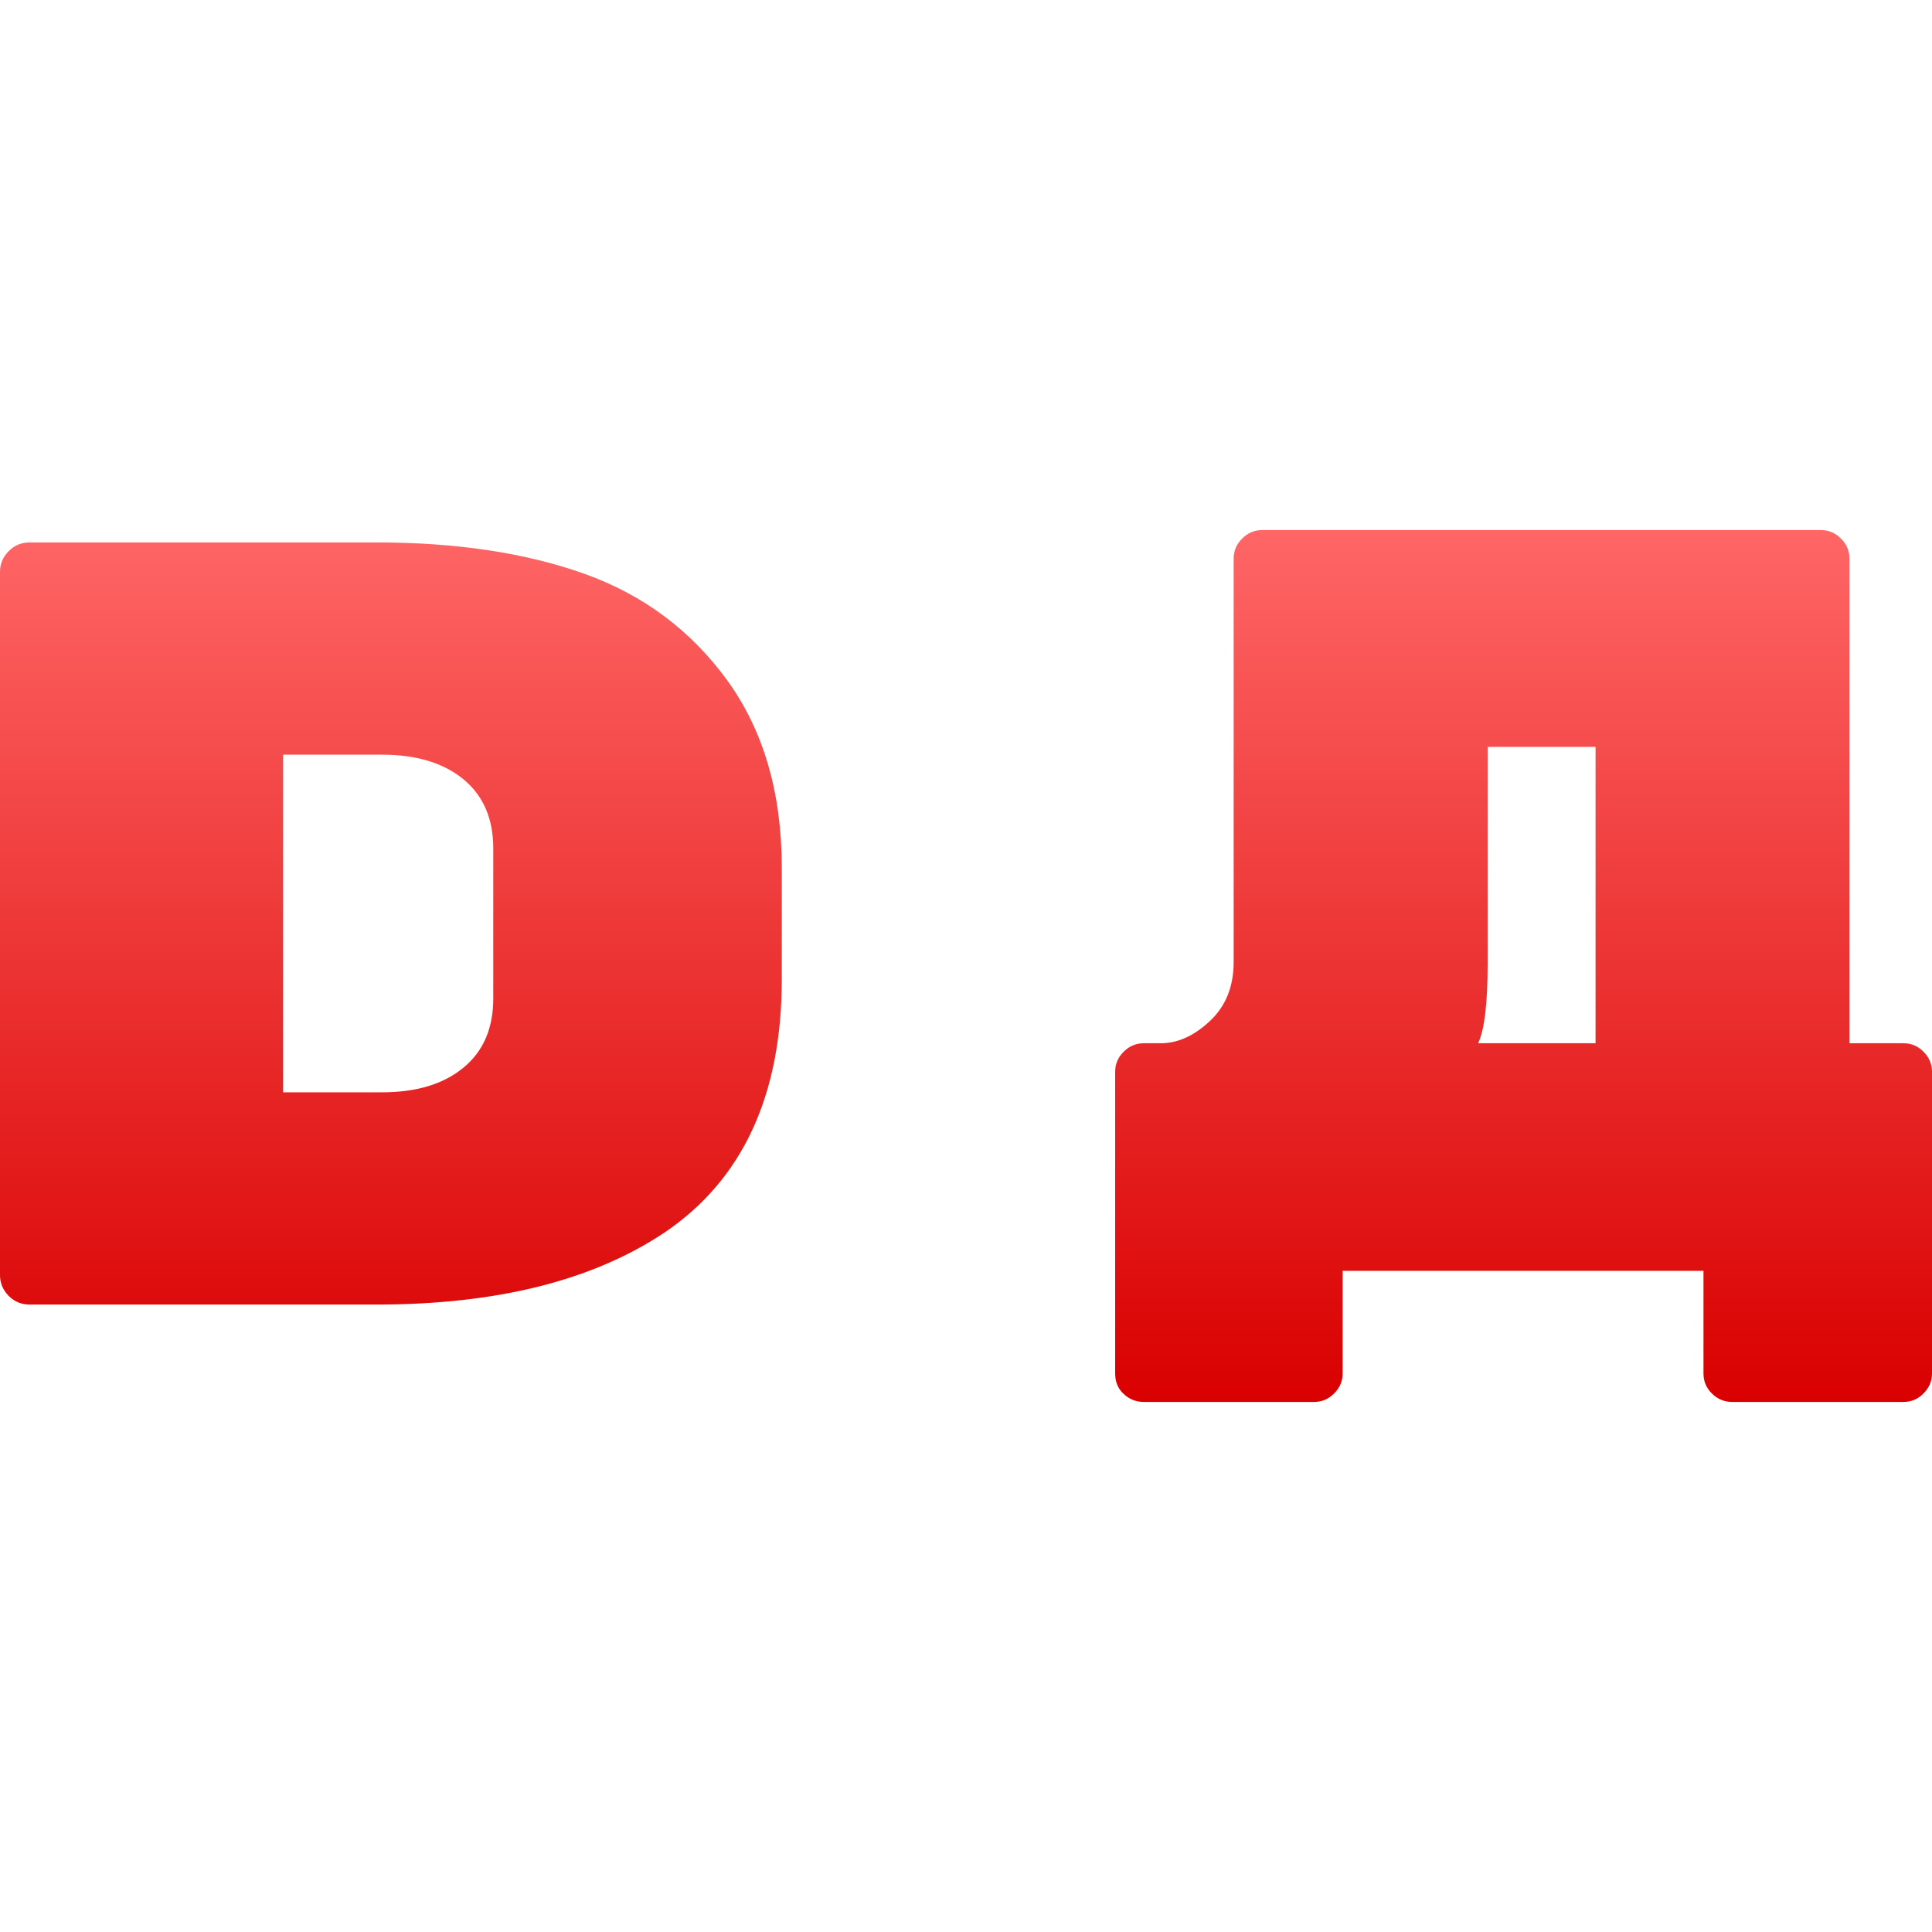 <svg xmlns="http://www.w3.org/2000/svg" xmlns:xlink="http://www.w3.org/1999/xlink" width="64" height="64" viewBox="0 0 64 64" version="1.1">
<defs>
<linearGradient id="linear0" gradientUnits="userSpaceOnUse" x1="0" y1="0" x2="0" y2="1" gradientTransform="matrix(64,0,0,28.883,0,17.559)">
<stop offset="0" style="stop-color:#ff6666;stop-opacity:1;"/>
<stop offset="1" style="stop-color:#d90000;stop-opacity:1;"/>
</linearGradient>
</defs>
<g id="surface1">
<path style=" stroke:none;fill-rule:evenodd;fill:url(#linear0);" d="M 12.66 25 L 9.379 25 L 9.379 36.184 L 12.66 36.184 C 13.789 36.184 14.688 35.914 15.348 35.371 C 16.008 34.832 16.34 34.066 16.34 33.078 L 16.34 28.105 C 16.34 27.117 16.008 26.352 15.348 25.812 C 14.688 25.27 13.789 25 12.66 25 Z M 0.977 17.969 L 12.48 17.969 C 15.125 17.969 17.422 18.316 19.371 19.012 C 21.32 19.711 22.895 20.891 24.098 22.547 C 25.297 24.207 25.898 26.273 25.898 28.754 L 25.898 32.434 C 25.898 36.281 24.602 39.082 22.004 40.836 C 19.621 42.422 16.449 43.215 12.48 43.215 L 0.977 43.215 C 0.711 43.215 0.48 43.121 0.289 42.93 C 0.098 42.734 0 42.508 0 42.242 L 0 18.941 C 0 18.676 0.098 18.449 0.289 18.258 C 0.48 18.062 0.711 17.969 0.977 17.969 Z M 52.855 34.559 L 52.855 24.742 L 49.281 24.742 L 49.281 31.895 C 49.281 33.227 49.176 34.113 48.965 34.559 Z M 41.812 17.559 L 60.32 17.559 C 60.574 17.559 60.797 17.652 60.984 17.84 C 61.172 18.027 61.266 18.246 61.266 18.504 L 61.266 34.559 L 63.051 34.559 C 63.312 34.559 63.535 34.652 63.719 34.84 C 63.906 35.027 64 35.246 64 35.504 L 64 45.496 C 64 45.754 63.906 45.973 63.719 46.16 C 63.535 46.348 63.312 46.441 63.051 46.441 L 57.375 46.441 C 57.121 46.441 56.898 46.348 56.707 46.16 C 56.52 45.973 56.43 45.754 56.43 45.496 L 56.43 42.098 L 44.477 42.098 L 44.477 45.496 C 44.477 45.754 44.383 45.973 44.195 46.16 C 44.008 46.348 43.789 46.441 43.531 46.441 L 37.887 46.441 C 37.633 46.441 37.41 46.352 37.223 46.176 C 37.035 46.004 36.941 45.777 36.941 45.496 L 36.941 35.504 C 36.941 35.246 37.035 35.027 37.223 34.84 C 37.41 34.652 37.633 34.559 37.887 34.559 L 38.449 34.559 C 39.012 34.559 39.555 34.316 40.078 33.824 C 40.605 33.332 40.867 32.68 40.867 31.859 L 40.867 18.504 C 40.867 18.246 40.961 18.027 41.148 17.84 C 41.336 17.652 41.555 17.559 41.812 17.559 Z M 41.812 17.559 "/>
</g>
</svg>

